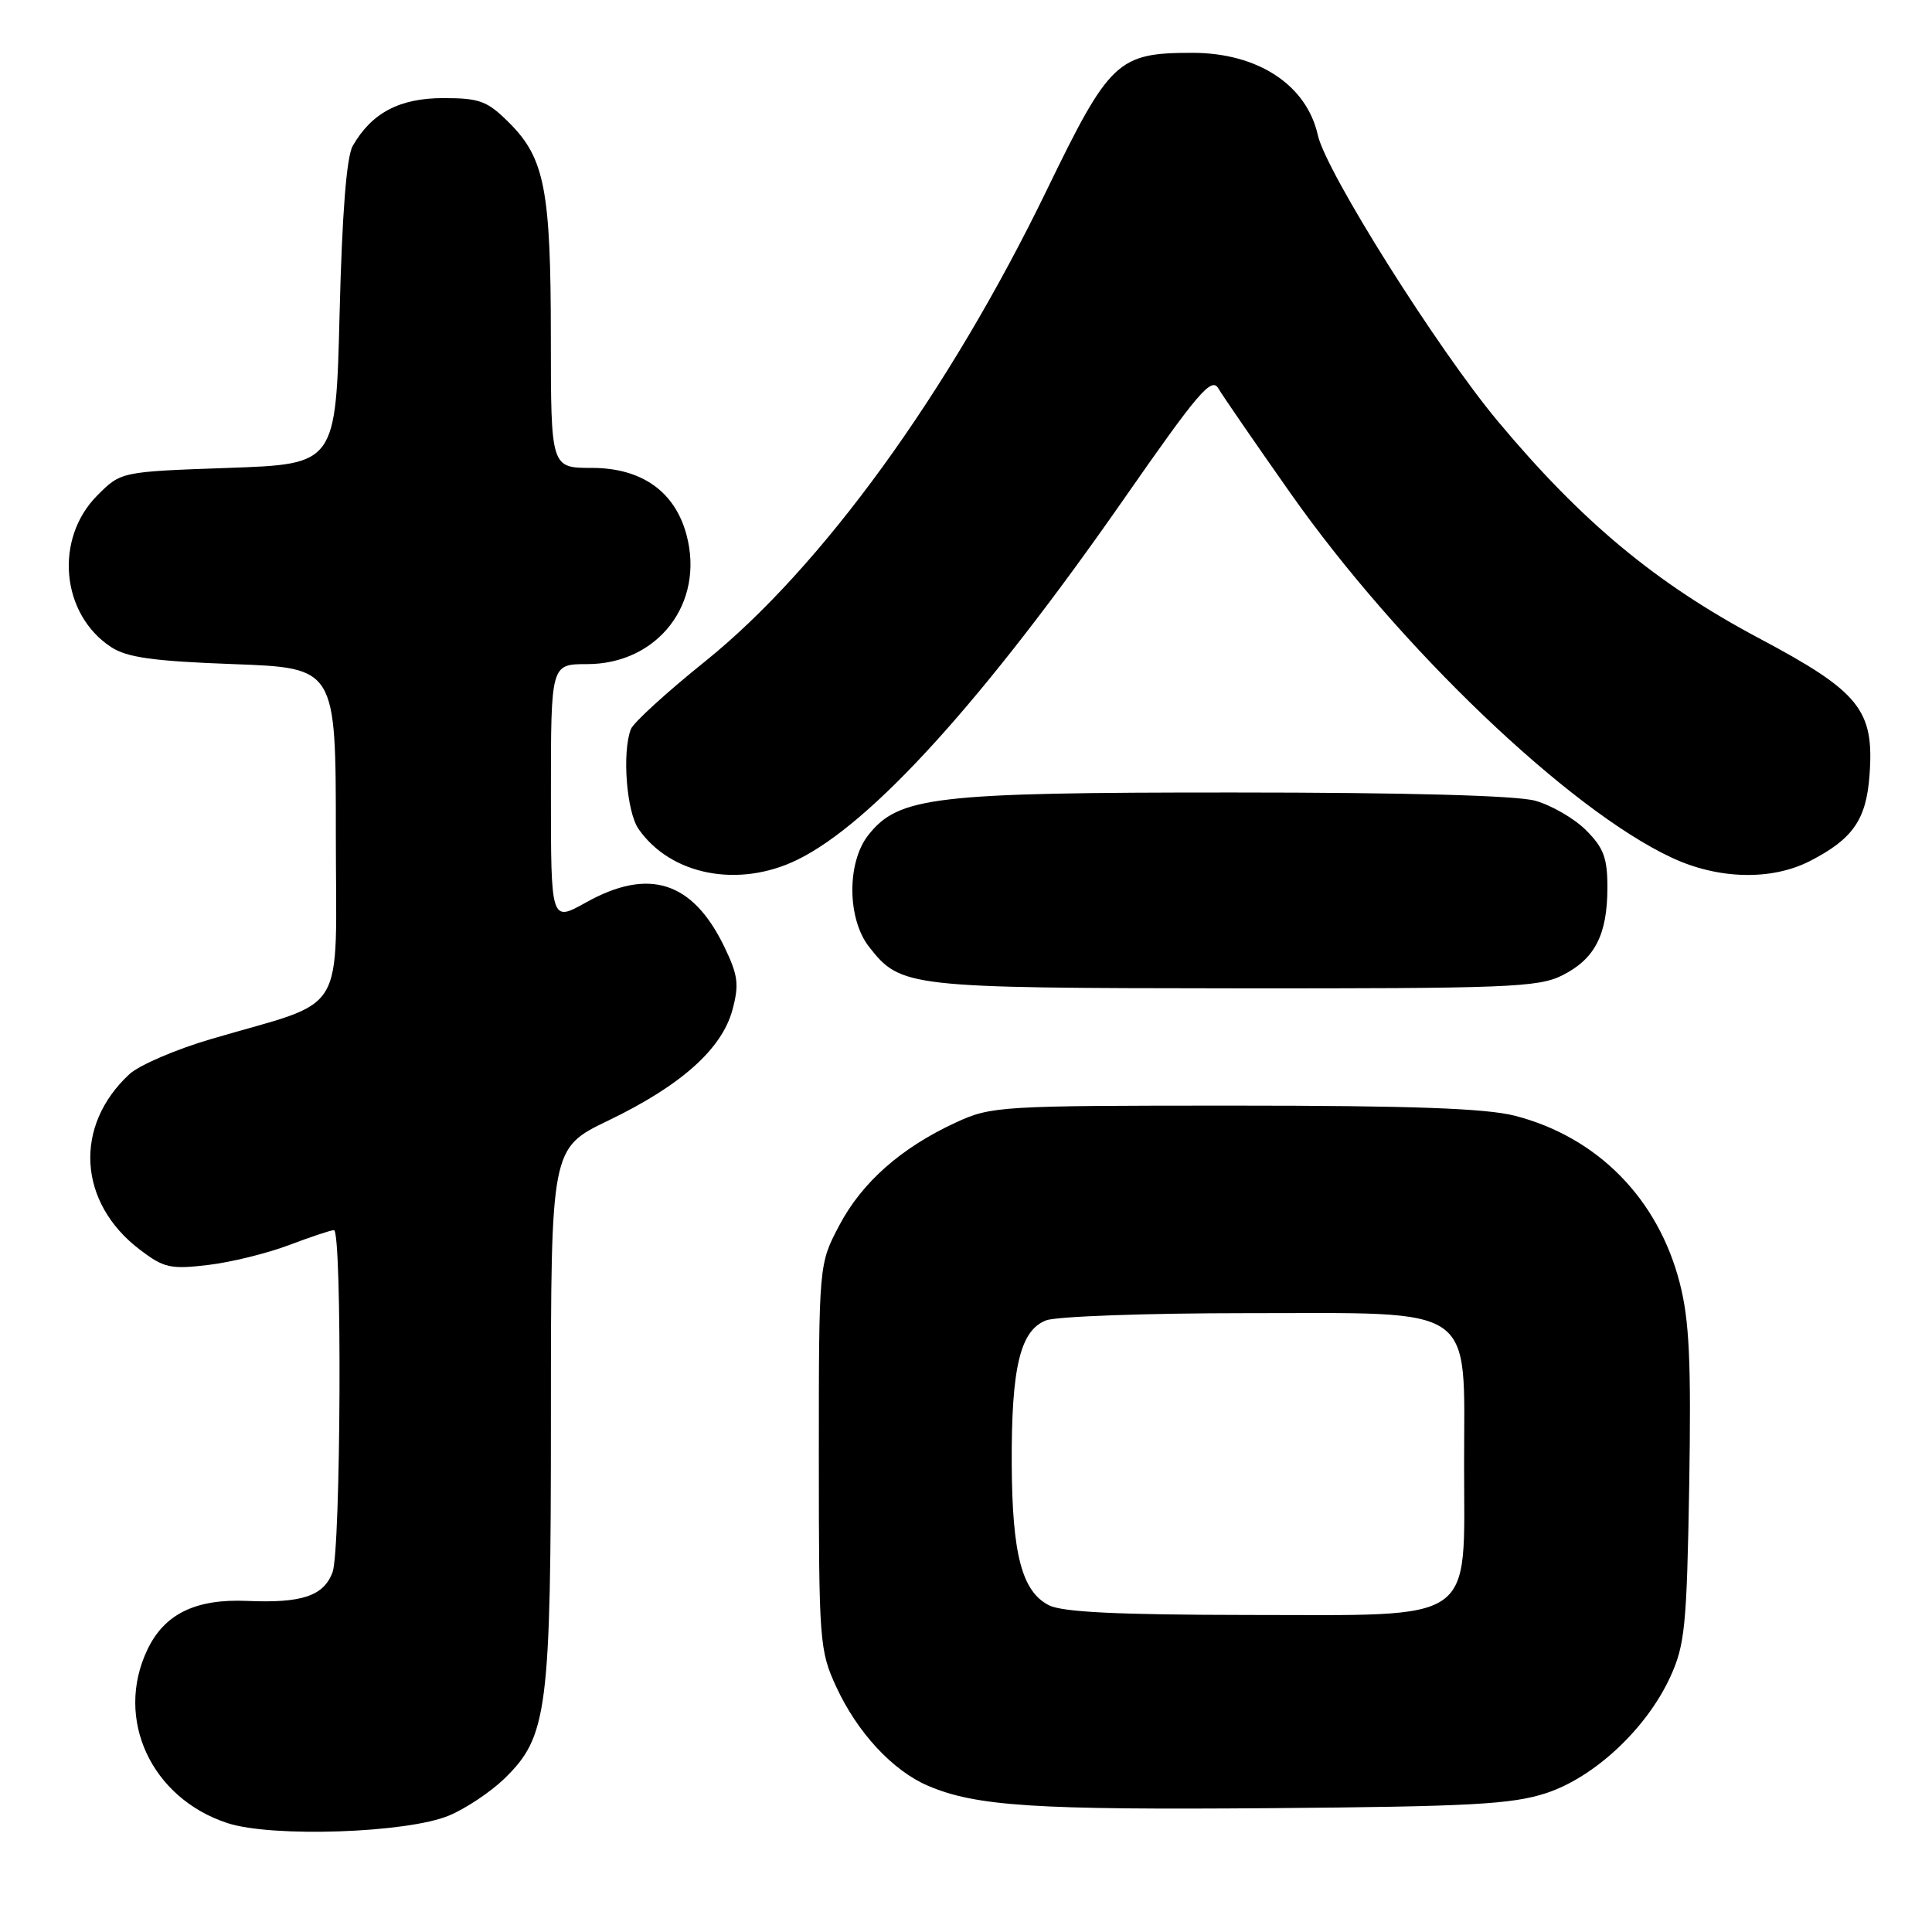 <?xml version="1.0" encoding="UTF-8" standalone="no"?>
<!DOCTYPE svg PUBLIC "-//W3C//DTD SVG 1.1//EN" "http://www.w3.org/Graphics/SVG/1.1/DTD/svg11.dtd" >
<svg xmlns="http://www.w3.org/2000/svg" xmlns:xlink="http://www.w3.org/1999/xlink" version="1.1" viewBox="0 0 256 256">
 <g >
 <path fill="currentColor"
d=" M 59.50 240.57 C 61.70 239.65 64.97 237.47 66.78 235.73 C 72.57 230.12 73.00 226.81 73.00 187.39 C 73.00 152.14 73.00 152.14 80.58 148.49 C 90.21 143.86 95.65 139.01 97.05 133.82 C 97.96 130.44 97.80 129.23 95.97 125.44 C 91.77 116.77 85.97 114.92 77.63 119.59 C 73.00 122.17 73.00 122.17 73.00 105.09 C 73.00 88.00 73.00 88.00 77.78 88.00 C 87.19 88.00 93.40 79.92 90.96 70.85 C 89.42 65.11 85.00 62.00 78.42 62.00 C 73.00 62.00 73.00 62.00 72.99 44.75 C 72.99 25.21 72.17 20.97 67.50 16.30 C 64.57 13.37 63.58 13.00 58.73 13.00 C 52.95 13.00 49.25 14.95 46.74 19.33 C 45.92 20.77 45.33 28.24 45.00 41.50 C 44.50 61.50 44.50 61.50 30.27 62.00 C 16.03 62.50 16.03 62.50 12.91 65.63 C 7.17 71.37 8.07 81.38 14.72 85.74 C 16.82 87.12 20.30 87.61 30.95 88.00 C 44.50 88.50 44.50 88.50 44.50 110.40 C 44.50 135.29 46.32 132.28 28.00 137.67 C 23.32 139.04 18.44 141.14 17.15 142.33 C 9.74 149.19 10.33 159.34 18.52 165.58 C 21.69 168.00 22.59 168.21 27.54 167.62 C 30.56 167.27 35.39 166.08 38.27 164.99 C 41.15 163.90 43.84 163.00 44.25 163.00 C 45.35 163.00 45.17 205.43 44.06 208.35 C 42.87 211.48 40.01 212.44 32.76 212.13 C 25.91 211.83 21.77 213.86 19.52 218.61 C 15.17 227.76 20.03 238.26 30.14 241.57 C 36.03 243.50 53.97 242.89 59.50 240.57 Z  M 204.84 237.61 C 211.27 235.51 218.16 229.07 221.32 222.20 C 223.26 217.96 223.51 215.46 223.83 196.86 C 224.10 180.40 223.85 174.96 222.58 170.02 C 219.71 158.82 211.67 150.66 200.72 147.84 C 196.88 146.86 187.01 146.50 163.50 146.50 C 132.52 146.50 131.35 146.57 126.67 148.73 C 119.41 152.08 114.22 156.66 111.21 162.37 C 108.50 167.50 108.50 167.50 108.50 193.00 C 108.50 217.50 108.59 218.70 110.80 223.50 C 113.60 229.58 118.31 234.65 123.00 236.64 C 129.36 239.34 137.18 239.84 168.50 239.59 C 194.77 239.38 200.32 239.08 204.84 237.61 Z  M 206.99 129.25 C 211.32 127.08 212.97 123.89 212.99 117.67 C 213.00 113.70 212.50 112.35 210.17 110.02 C 208.62 108.46 205.58 106.70 203.42 106.10 C 200.93 105.41 186.35 105.01 163.43 105.01 C 123.78 105.00 119.07 105.55 115.05 110.66 C 112.19 114.30 112.25 121.77 115.17 125.48 C 119.36 130.82 120.22 130.92 163.50 130.96 C 199.63 130.99 203.84 130.83 206.99 129.25 Z  M 105.58 113.96 C 115.50 109.16 130.42 92.68 148.95 66.08 C 158.77 51.98 160.53 49.91 161.44 51.47 C 162.02 52.46 166.32 58.71 171.00 65.36 C 185.33 85.73 207.86 107.27 221.50 113.64 C 227.67 116.53 234.70 116.70 239.79 114.11 C 245.50 111.19 247.29 108.63 247.72 102.73 C 248.36 94.07 246.44 91.67 233.08 84.57 C 219.47 77.34 209.62 69.16 198.50 55.85 C 190.49 46.26 175.70 22.78 174.62 17.91 C 173.14 11.25 166.66 7.00 158.00 7.00 C 148.10 7.00 147.04 8.00 138.71 25.17 C 125.71 51.99 108.87 75.21 93.44 87.63 C 88.35 91.72 83.92 95.76 83.59 96.62 C 82.41 99.70 83.02 107.58 84.62 109.86 C 88.89 115.97 97.83 117.71 105.58 113.96 Z  M 139.00 212.71 C 135.42 210.90 134.12 205.98 134.06 194.00 C 134.00 181.19 135.18 176.26 138.63 174.95 C 140.00 174.43 151.92 174.00 165.11 174.00 C 196.03 174.00 194.00 172.60 194.00 194.00 C 194.00 215.40 196.00 214.00 165.30 213.99 C 148.16 213.97 140.80 213.62 139.00 212.71 Z "/>
</g>
</svg>